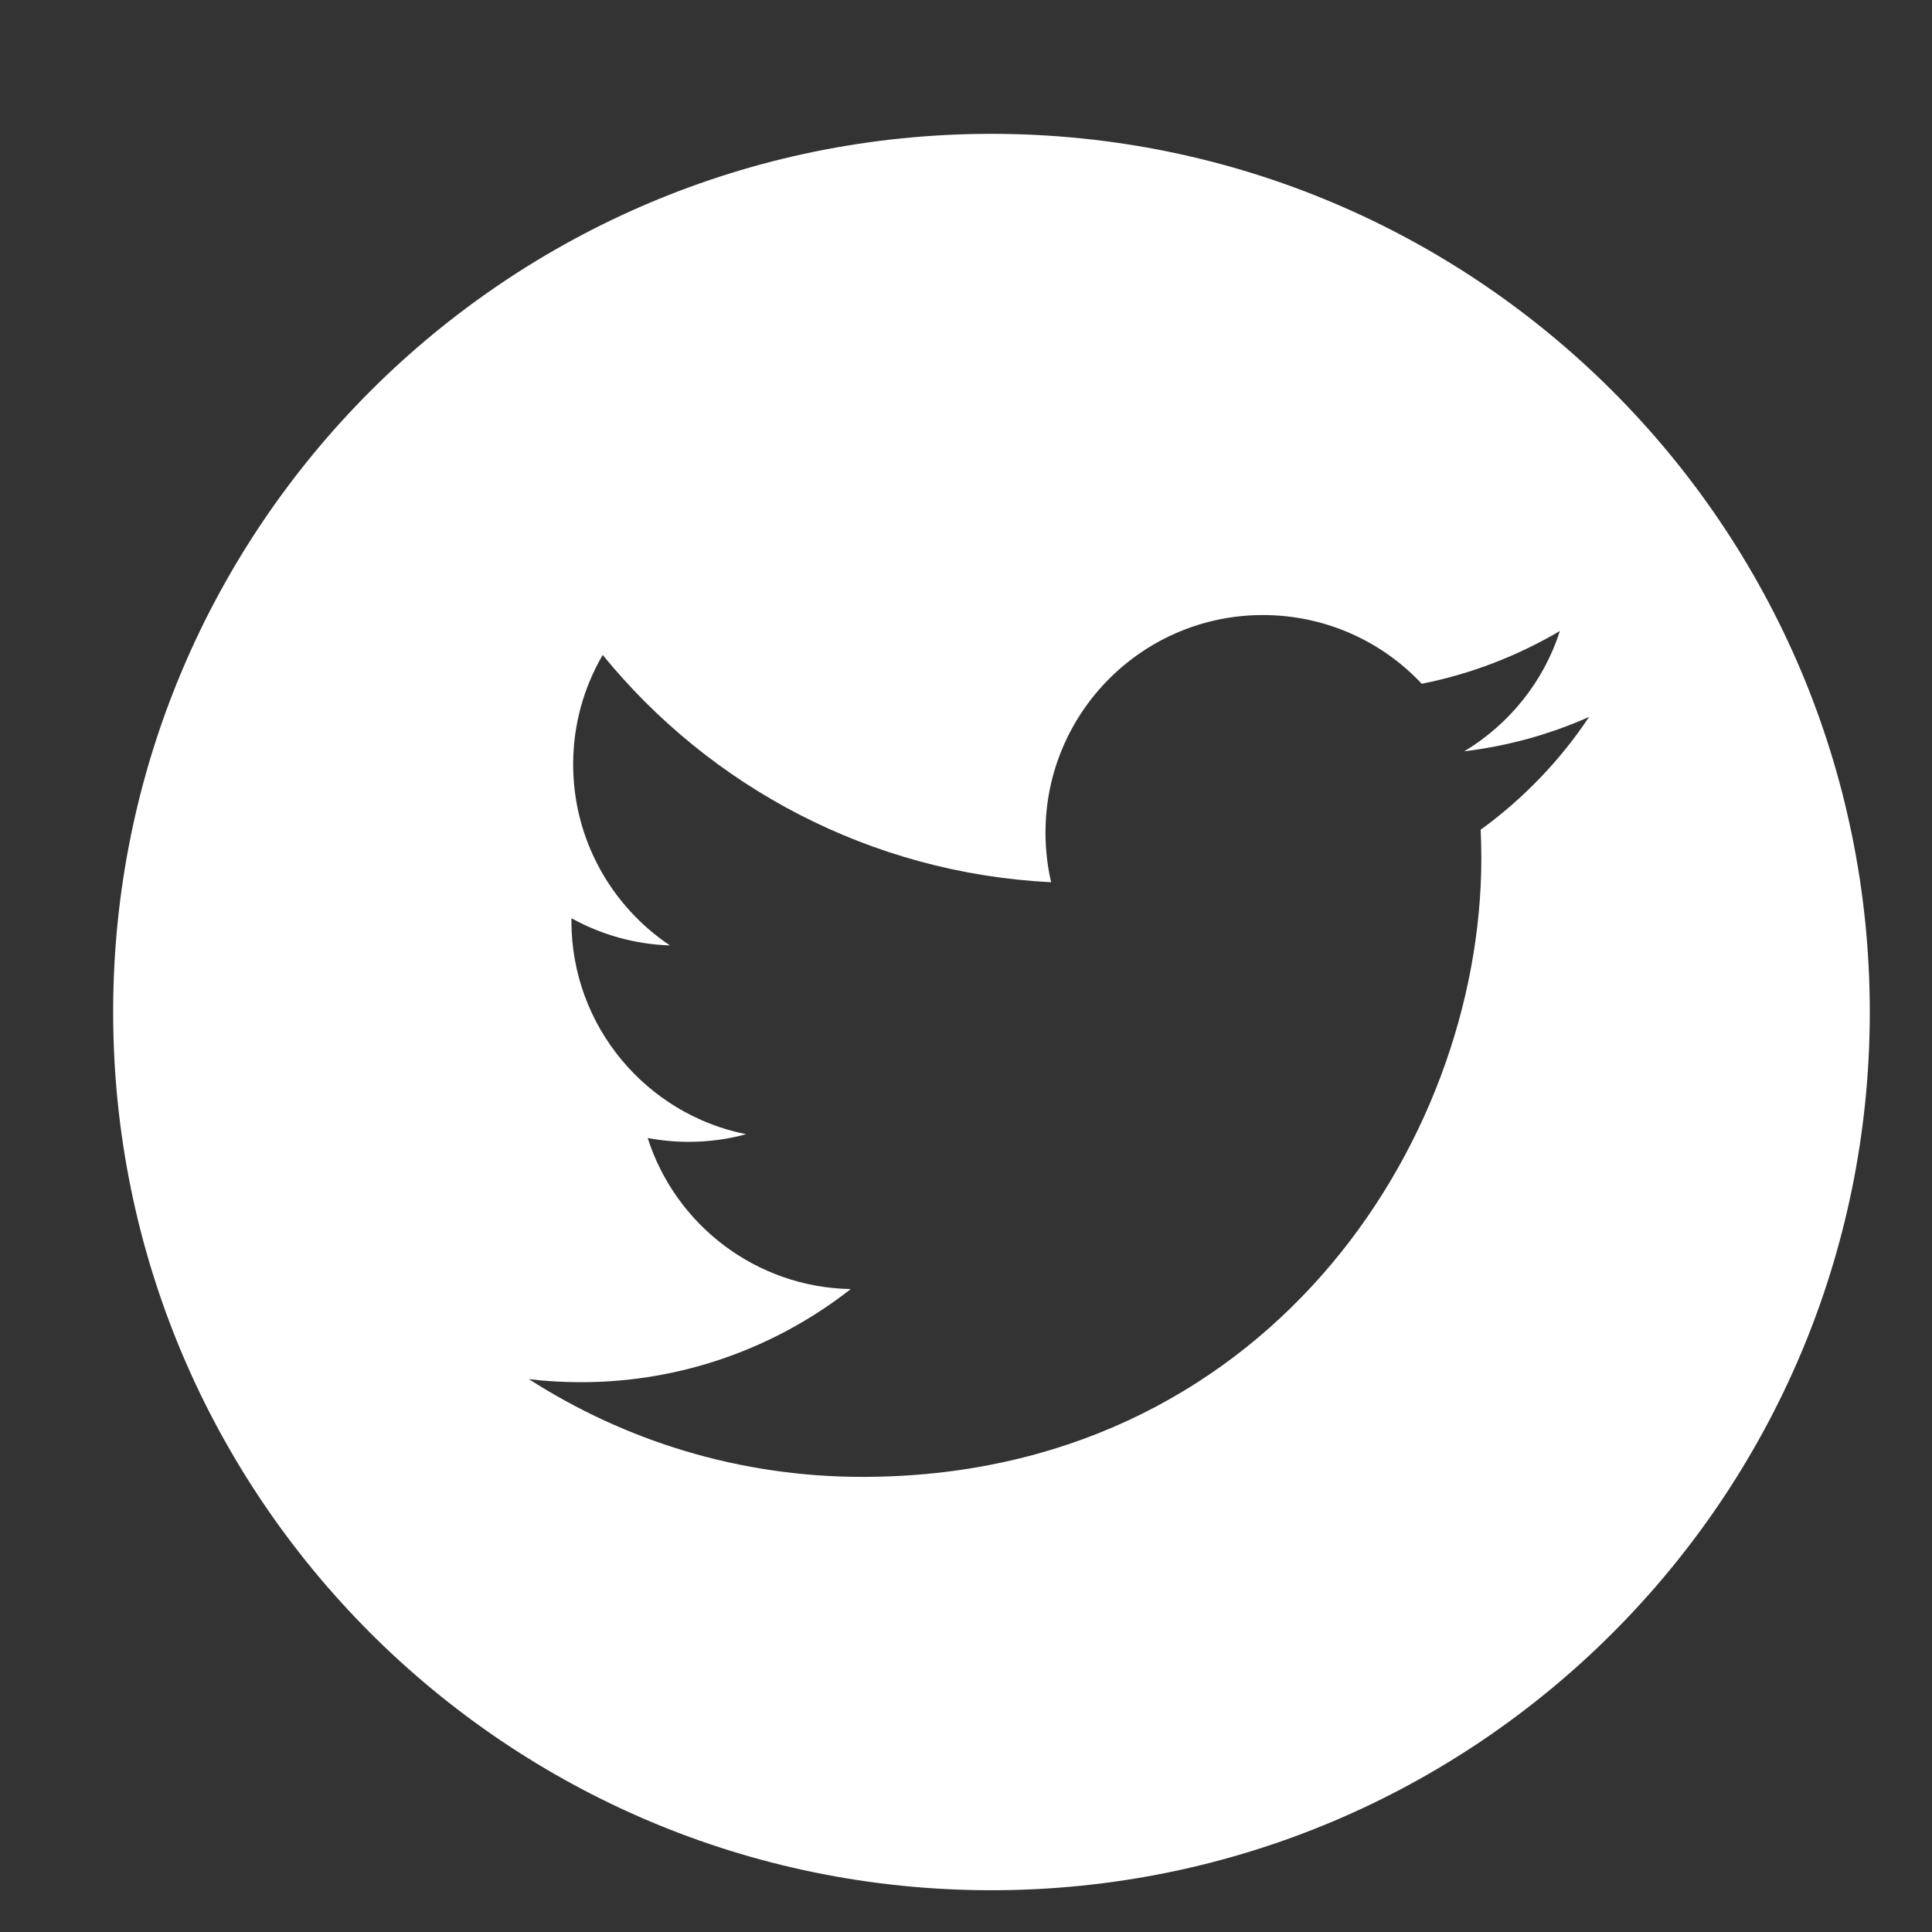 <?xml version="1.0" encoding="utf-8"?>
<!-- Generator: Adobe Illustrator 16.0.0, SVG Export Plug-In . SVG Version: 6.00 Build 0)  -->
<!DOCTYPE svg PUBLIC "-//W3C//DTD SVG 1.1//EN" "http://www.w3.org/Graphics/SVG/1.1/DTD/svg11.dtd">
<svg version="1.1" id="Layer_1" xmlns="http://www.w3.org/2000/svg" xmlns:xlink="http://www.w3.org/1999/xlink" x="0px" y="0px"
	 width="31.18px" height="31.18px" viewBox="0 0 31.18 31.18" enable-background="new 0 0 31.18 31.18" xml:space="preserve">
<rect x="0" y="0" width="31.18" height="31.18" fill="#333333" stroke="none"/>
<path fill="#FFFFFF" d="M30.176,16.333c0,7.829-6.347,14.173-14.176,14.173c-7.827,0-14.174-6.345-14.174-14.173S8.173,2.16,16,2.16
	C23.829,2.16,30.176,8.505,30.176,16.333z M25.646,11.57c-0.627,0.28-1.306,0.469-2.014,0.555c0.724-0.436,1.28-1.122,1.543-1.942
	c-0.682,0.401-1.432,0.694-2.23,0.852c-0.64-0.683-1.553-1.109-2.563-1.109c-1.938,0-3.509,1.572-3.509,3.511
	c0,0.276,0.031,0.543,0.091,0.801c-2.92-0.146-5.507-1.544-7.237-3.668c-0.303,0.519-0.477,1.121-0.477,1.765
	c0,1.219,0.623,2.294,1.562,2.923c-0.575-0.019-1.114-0.176-1.589-0.439c-0.001,0.016-0.001,0.03-0.001,0.044
	c0,1.7,1.21,3.12,2.819,3.442c-0.296,0.08-0.605,0.123-0.929,0.123c-0.225,0-0.445-0.022-0.659-0.062
	c0.445,1.396,1.743,2.41,3.277,2.438c-1.201,0.941-2.715,1.503-4.355,1.503c-0.283,0-0.566-0.016-0.84-0.05
	c1.553,0.997,3.398,1.578,5.382,1.578c6.457,0,9.99-5.351,9.99-9.989c0-0.153-0.005-0.305-0.011-0.455
	C24.581,12.893,25.177,12.275,25.646,11.57z"/>
</svg>
